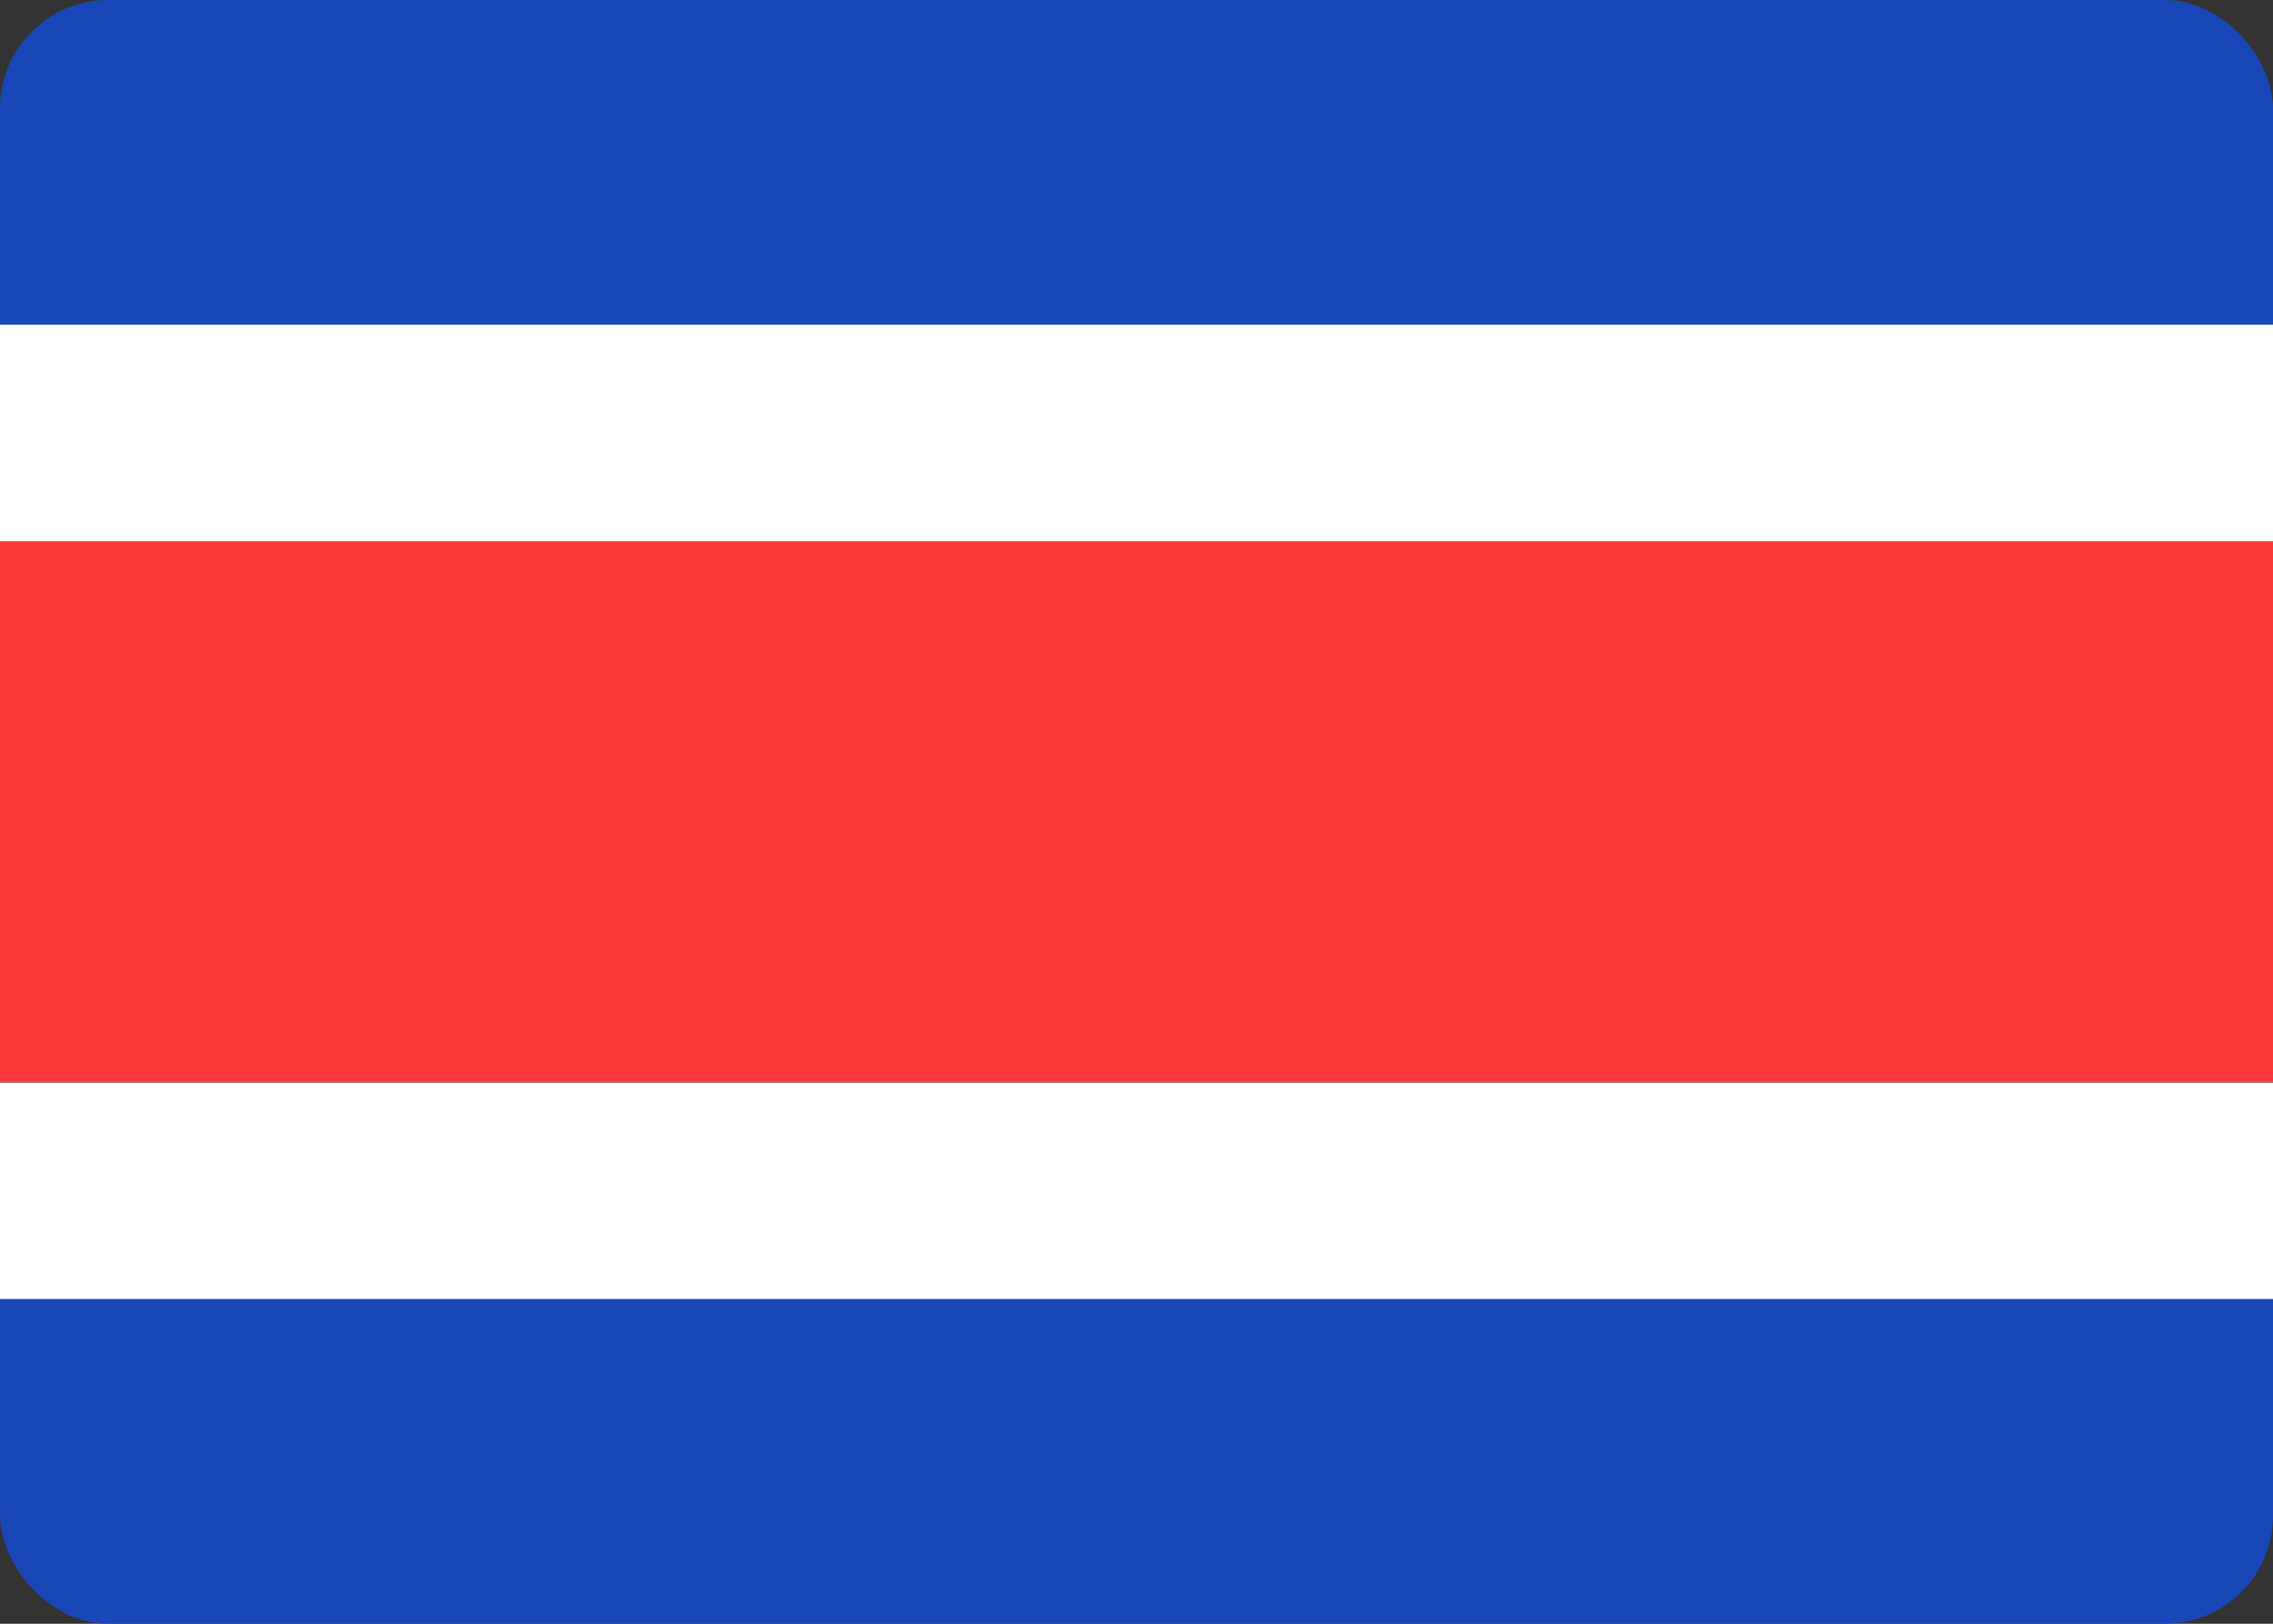 <svg width="42" height="30" viewBox="0 0 42 30" fill="none" xmlns="http://www.w3.org/2000/svg">
<rect x="0" y="0" width="42" height="30" fill="#333333" stroke="none"/>
<g clip-path="url(#clip0_2906_60599)">
<rect width="42" height="30" rx="2" fill="#1A47B8"/>
<path fill-rule="evenodd" clip-rule="evenodd" d="M0 20H42V24H0V20Z" fill="white"/>
<path fill-rule="evenodd" clip-rule="evenodd" d="M0 10H42V20H0V10Z" fill="#F93939"/>
<path fill-rule="evenodd" clip-rule="evenodd" d="M0 6H42V10H0V6Z" fill="white"/>
</g>
<defs>
<clipPath id="clip0_2906_60599">
<rect width="42" height="30" rx="2" fill="white"/>
</clipPath>
</defs>
</svg>
